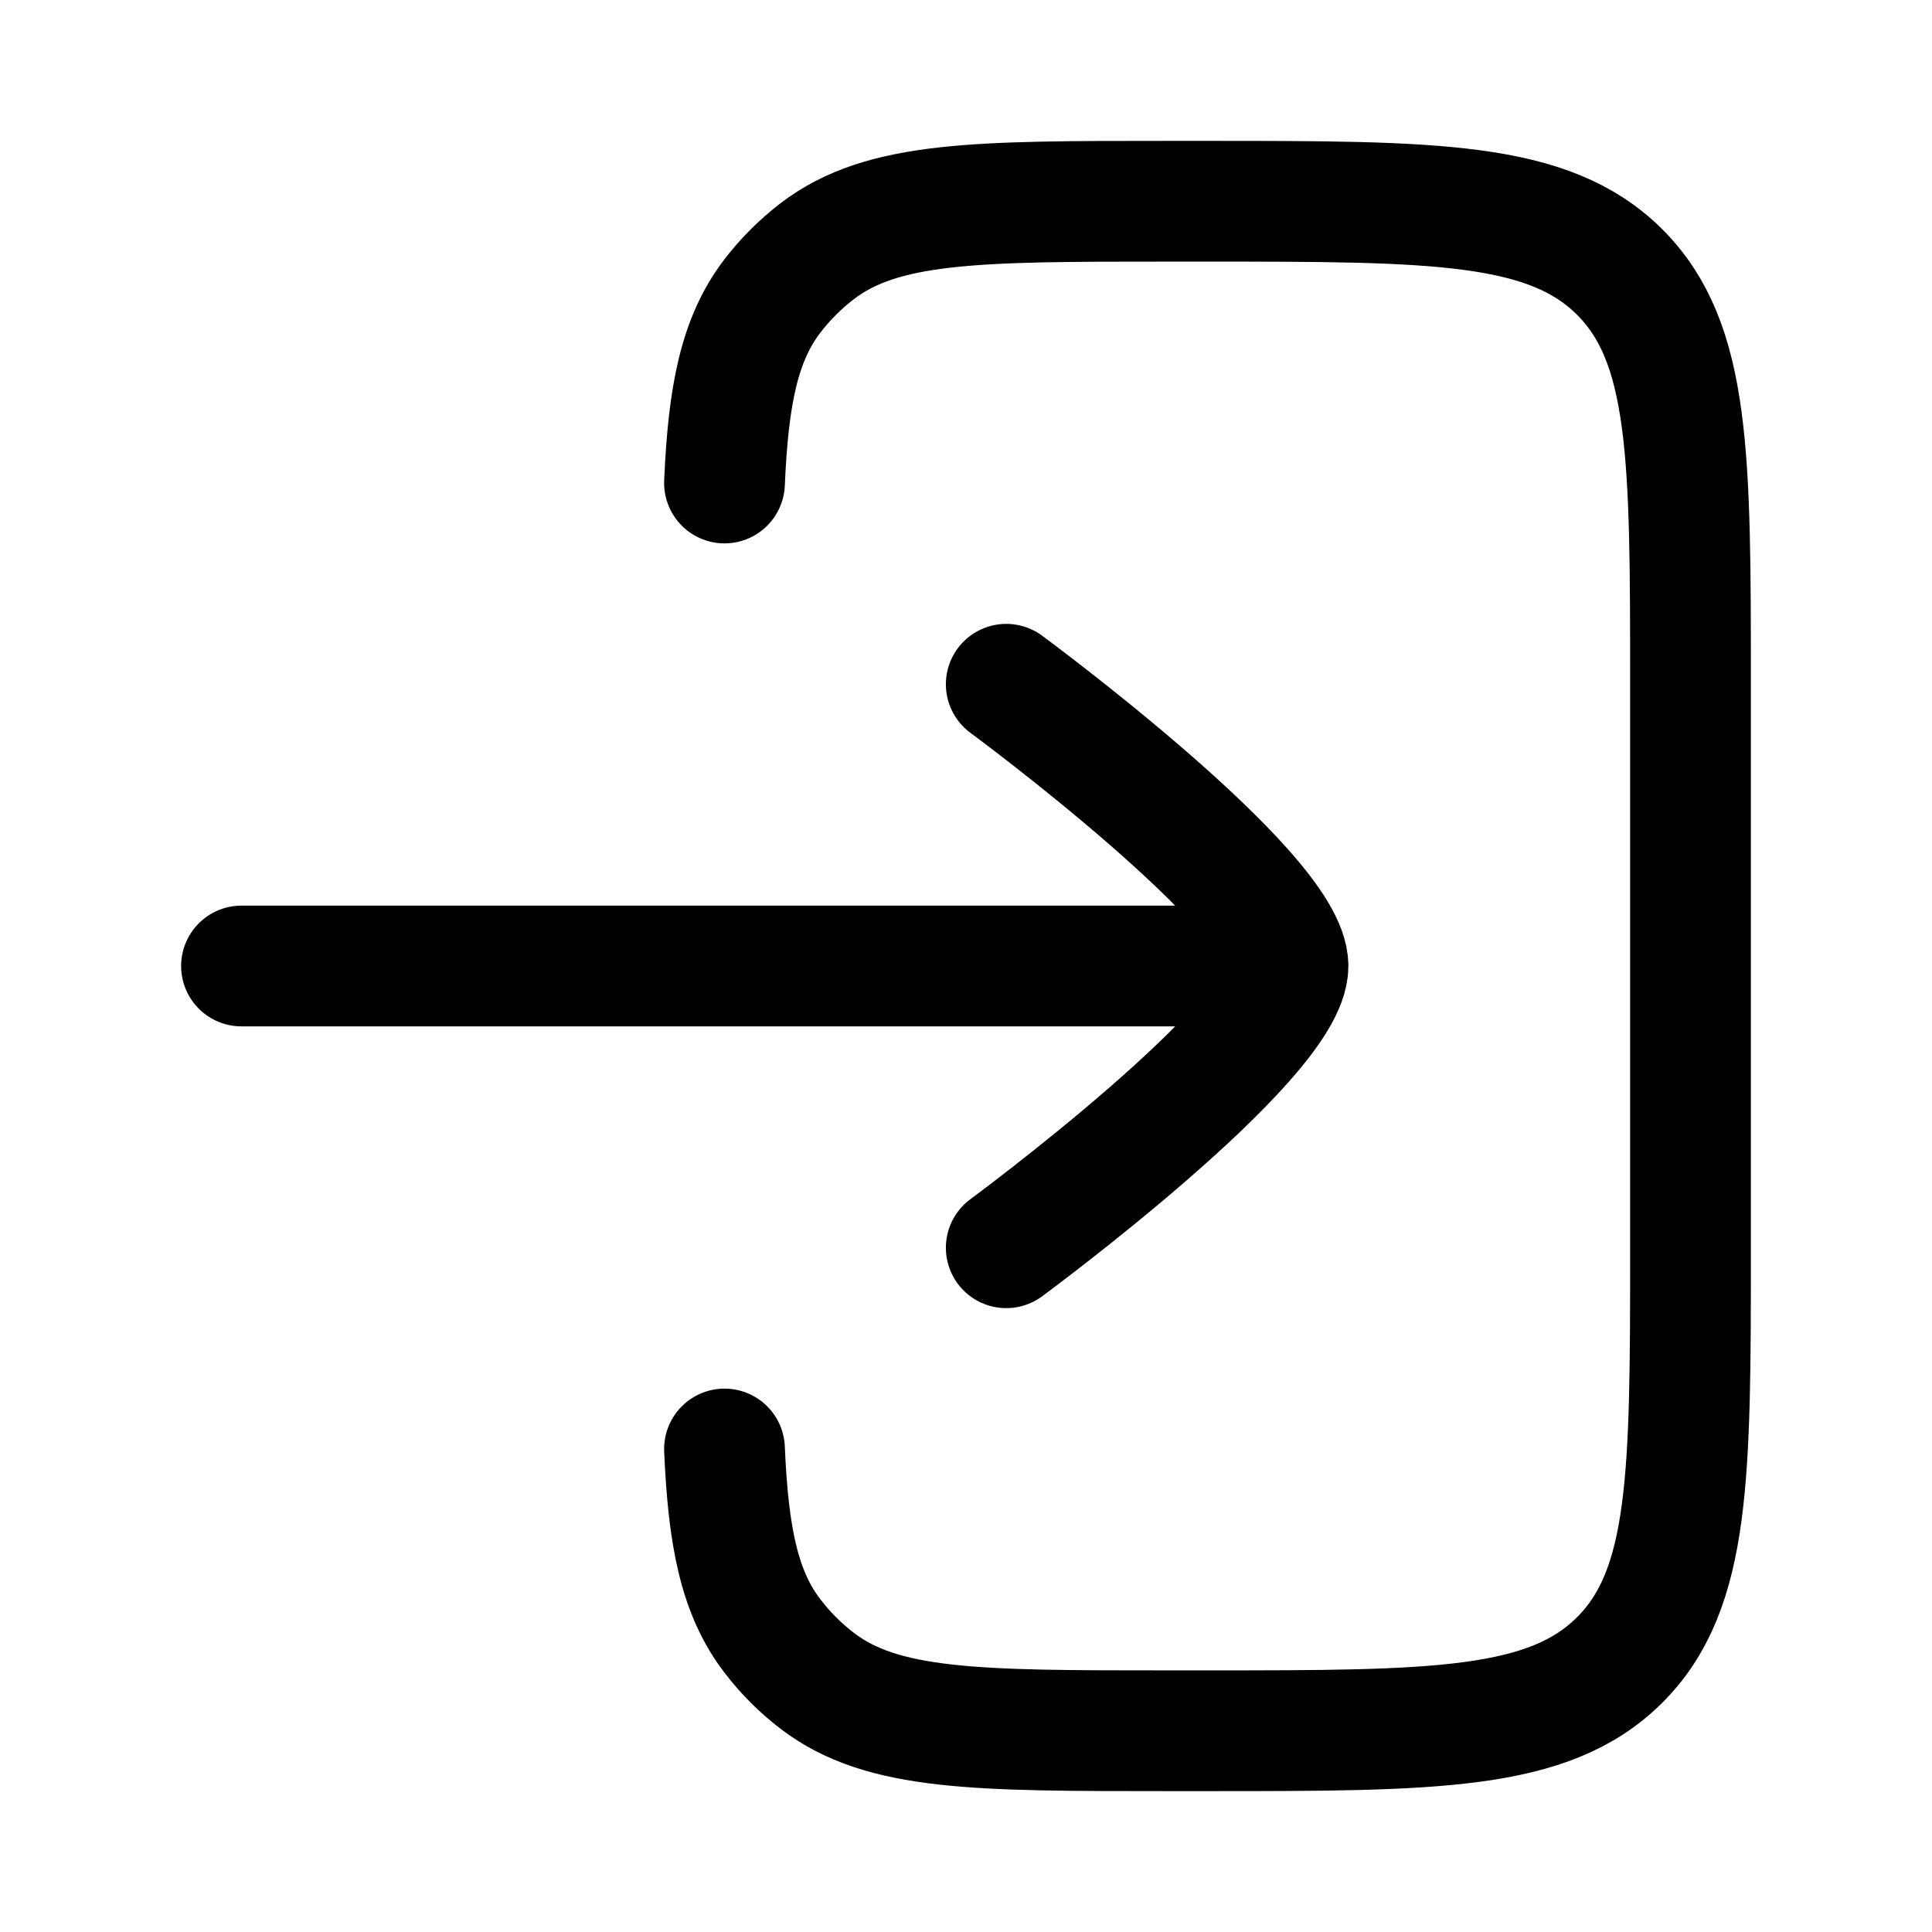 <svg viewBox="0 0 24 24" fill="none" xmlns="http://www.w3.org/2000/svg"><path d="M9 6C9.047 4.907 9.185 4.21 9.597 3.674C9.757 3.466 9.944 3.28 10.152 3.12C10.962 2.5 12.137 2.5 14.487 2.5H14.988C17.822 2.5 19.239 2.5 20.12 3.379C21 4.257 21 5.672 21 8.5L21 15.5C21 18.328 21 19.743 20.12 20.621C19.239 21.5 17.822 21.5 14.988 21.5H14.487C12.137 21.5 10.962 21.5 10.152 20.88C9.944 20.721 9.757 20.534 9.598 20.326C9.185 19.79 9.047 19.093 9 18" stroke="currentColor" stroke-width="1.5" stroke-linecap="round" stroke-linejoin="round"/><path d="M15 12H3M12.5 15.5C12.5 15.5 16 12.922 16 12C16 11.078 12.5 8.5 12.5 8.5" stroke="currentColor" stroke-width="1.5" stroke-linecap="round" stroke-linejoin="round"/></svg>